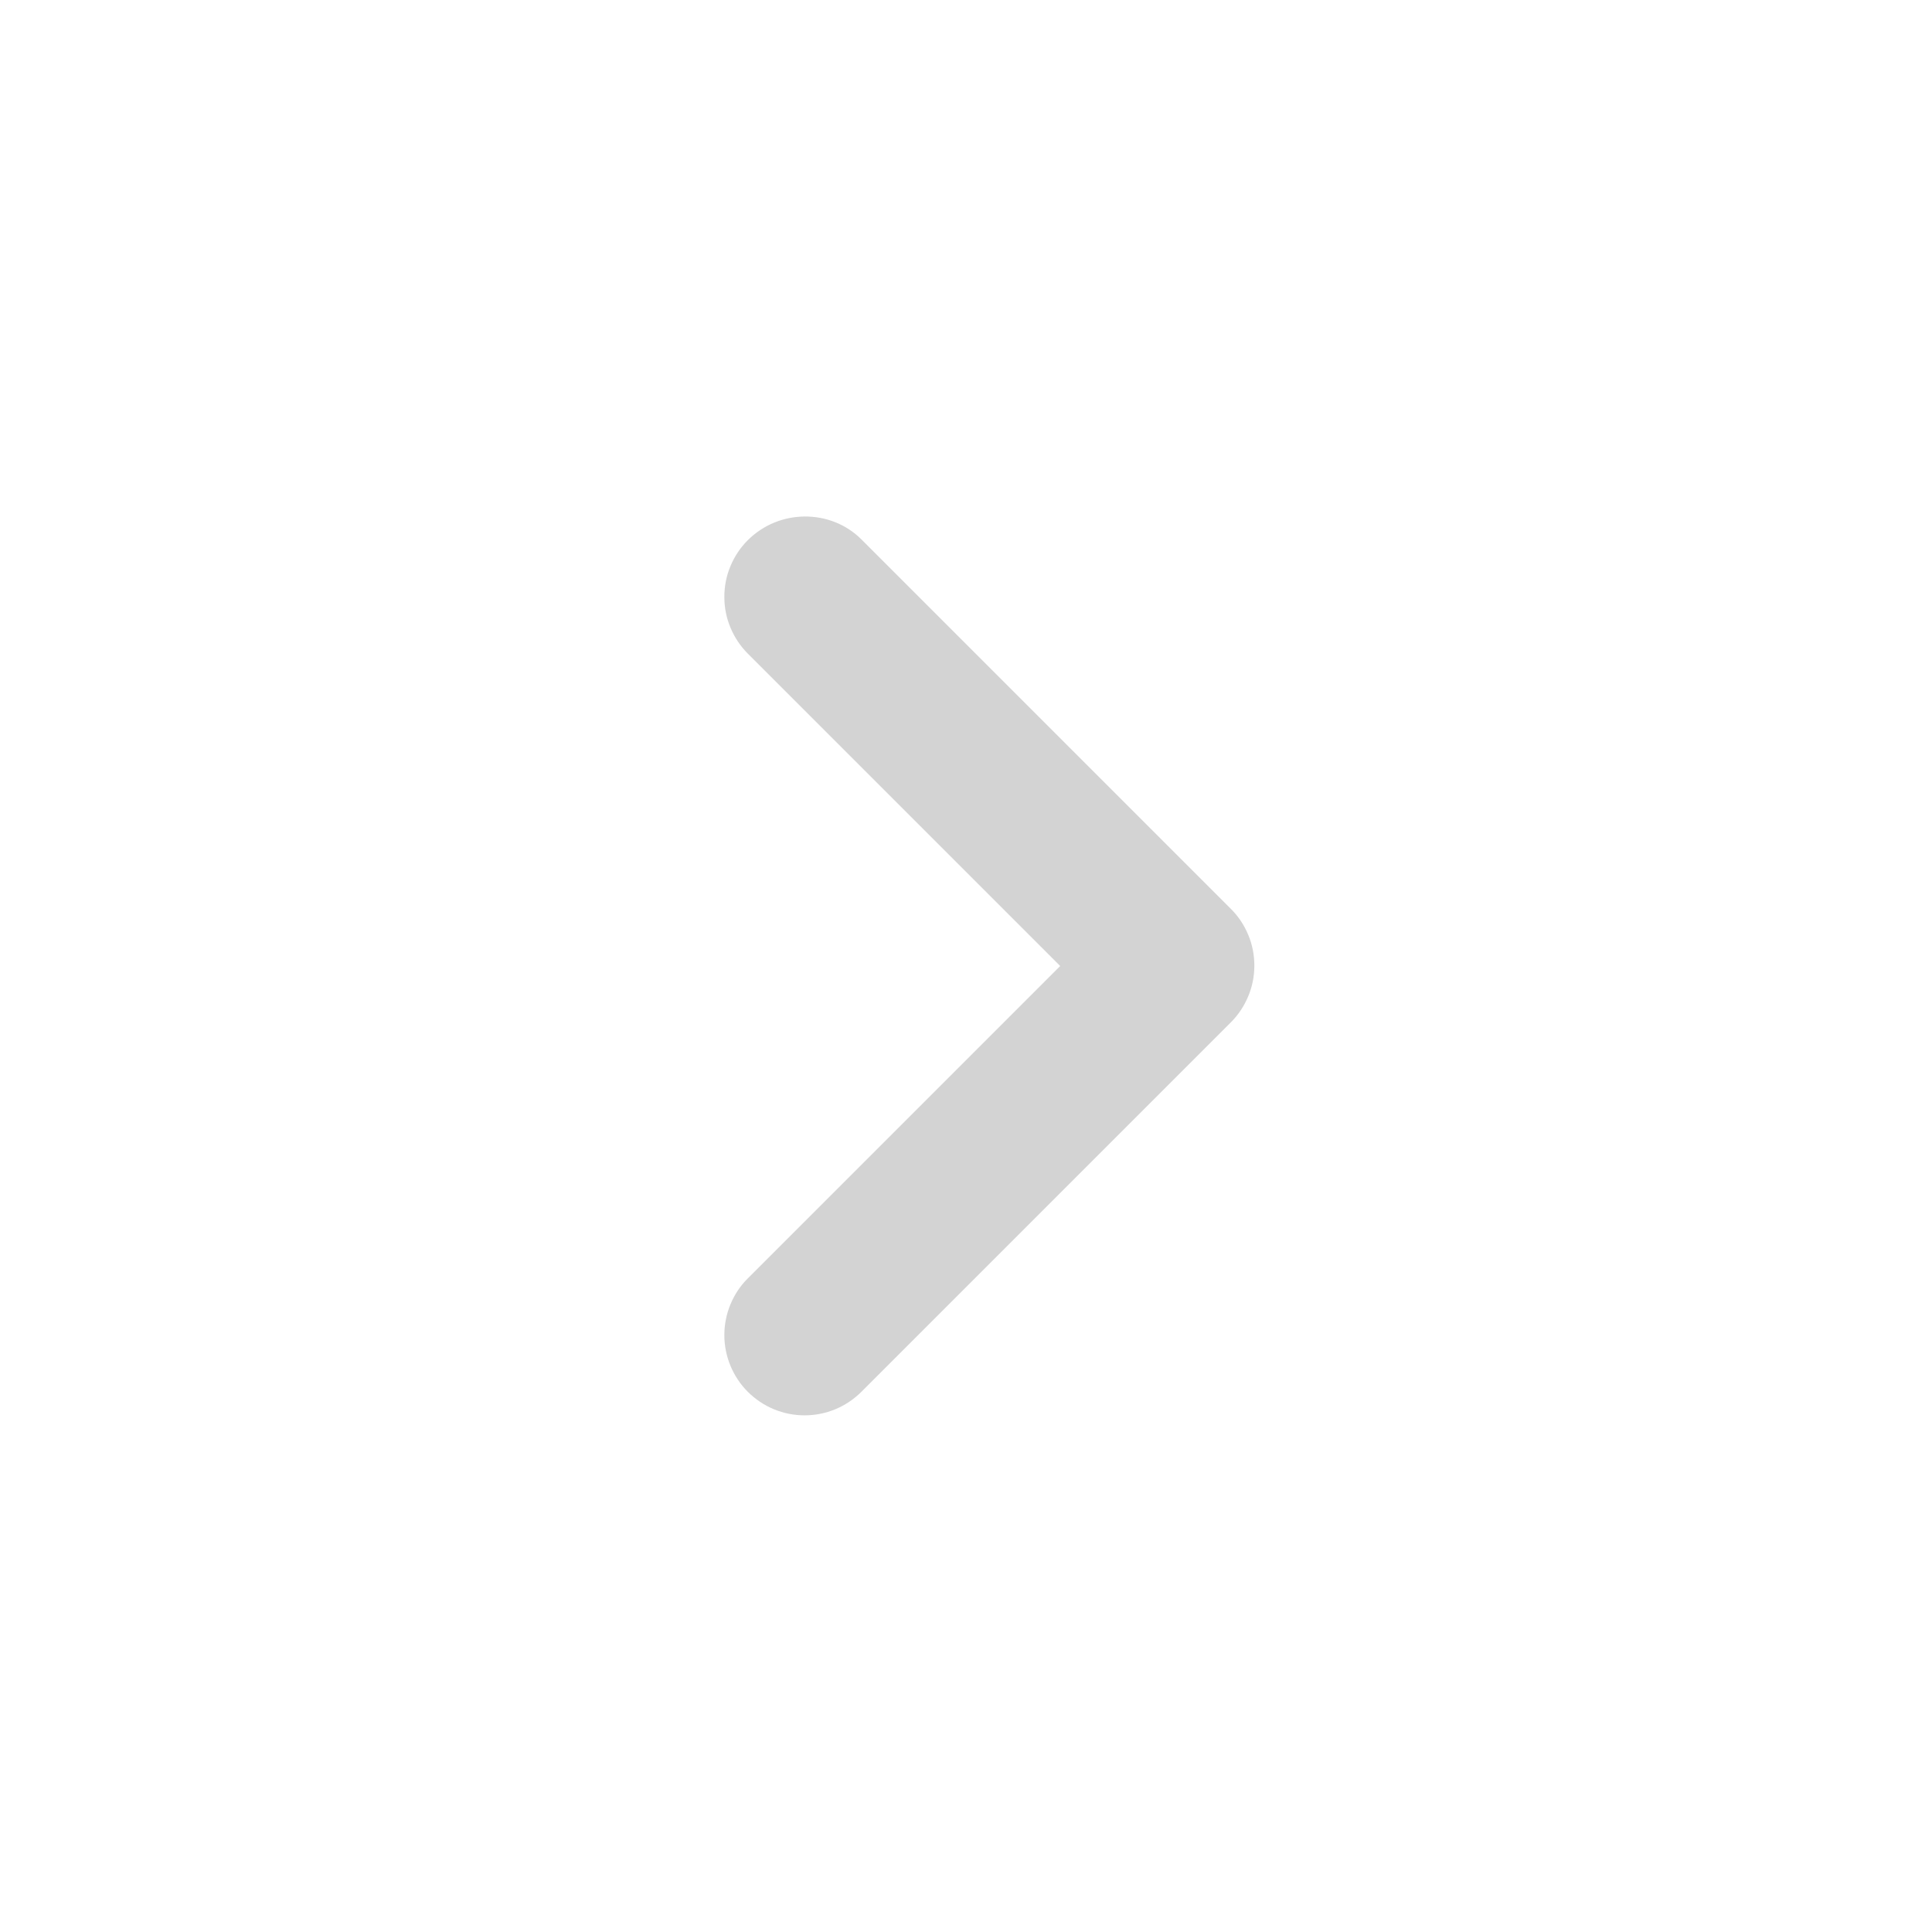 <svg width="24" height="24" viewBox="0 0 24 24" fill="none" xmlns="http://www.w3.org/2000/svg">
<g id="ic:round-chevron-right">
<path id="Vector" d="M9.29 6.71C9.197 6.802 9.124 6.912 9.074 7.033C9.023 7.154 8.998 7.284 8.998 7.415C8.998 7.546 9.023 7.675 9.074 7.796C9.124 7.917 9.197 8.027 9.29 8.12L13.17 12L9.29 15.88C9.197 15.972 9.124 16.082 9.074 16.203C9.024 16.324 8.998 16.454 8.998 16.585C8.998 16.716 9.024 16.845 9.074 16.966C9.124 17.087 9.197 17.197 9.29 17.29C9.383 17.382 9.492 17.456 9.613 17.506C9.734 17.556 9.864 17.582 9.995 17.582C10.126 17.582 10.256 17.556 10.377 17.506C10.498 17.456 10.607 17.382 10.7 17.29L15.29 12.7C15.383 12.607 15.456 12.497 15.506 12.376C15.557 12.255 15.582 12.126 15.582 11.995C15.582 11.864 15.557 11.734 15.506 11.613C15.456 11.492 15.383 11.382 15.29 11.29L10.7 6.7C10.32 6.32 9.68 6.32 9.29 6.71Z" fill="#6D6D6D" fill-opacity="0.3"/>
</g>
</svg>
